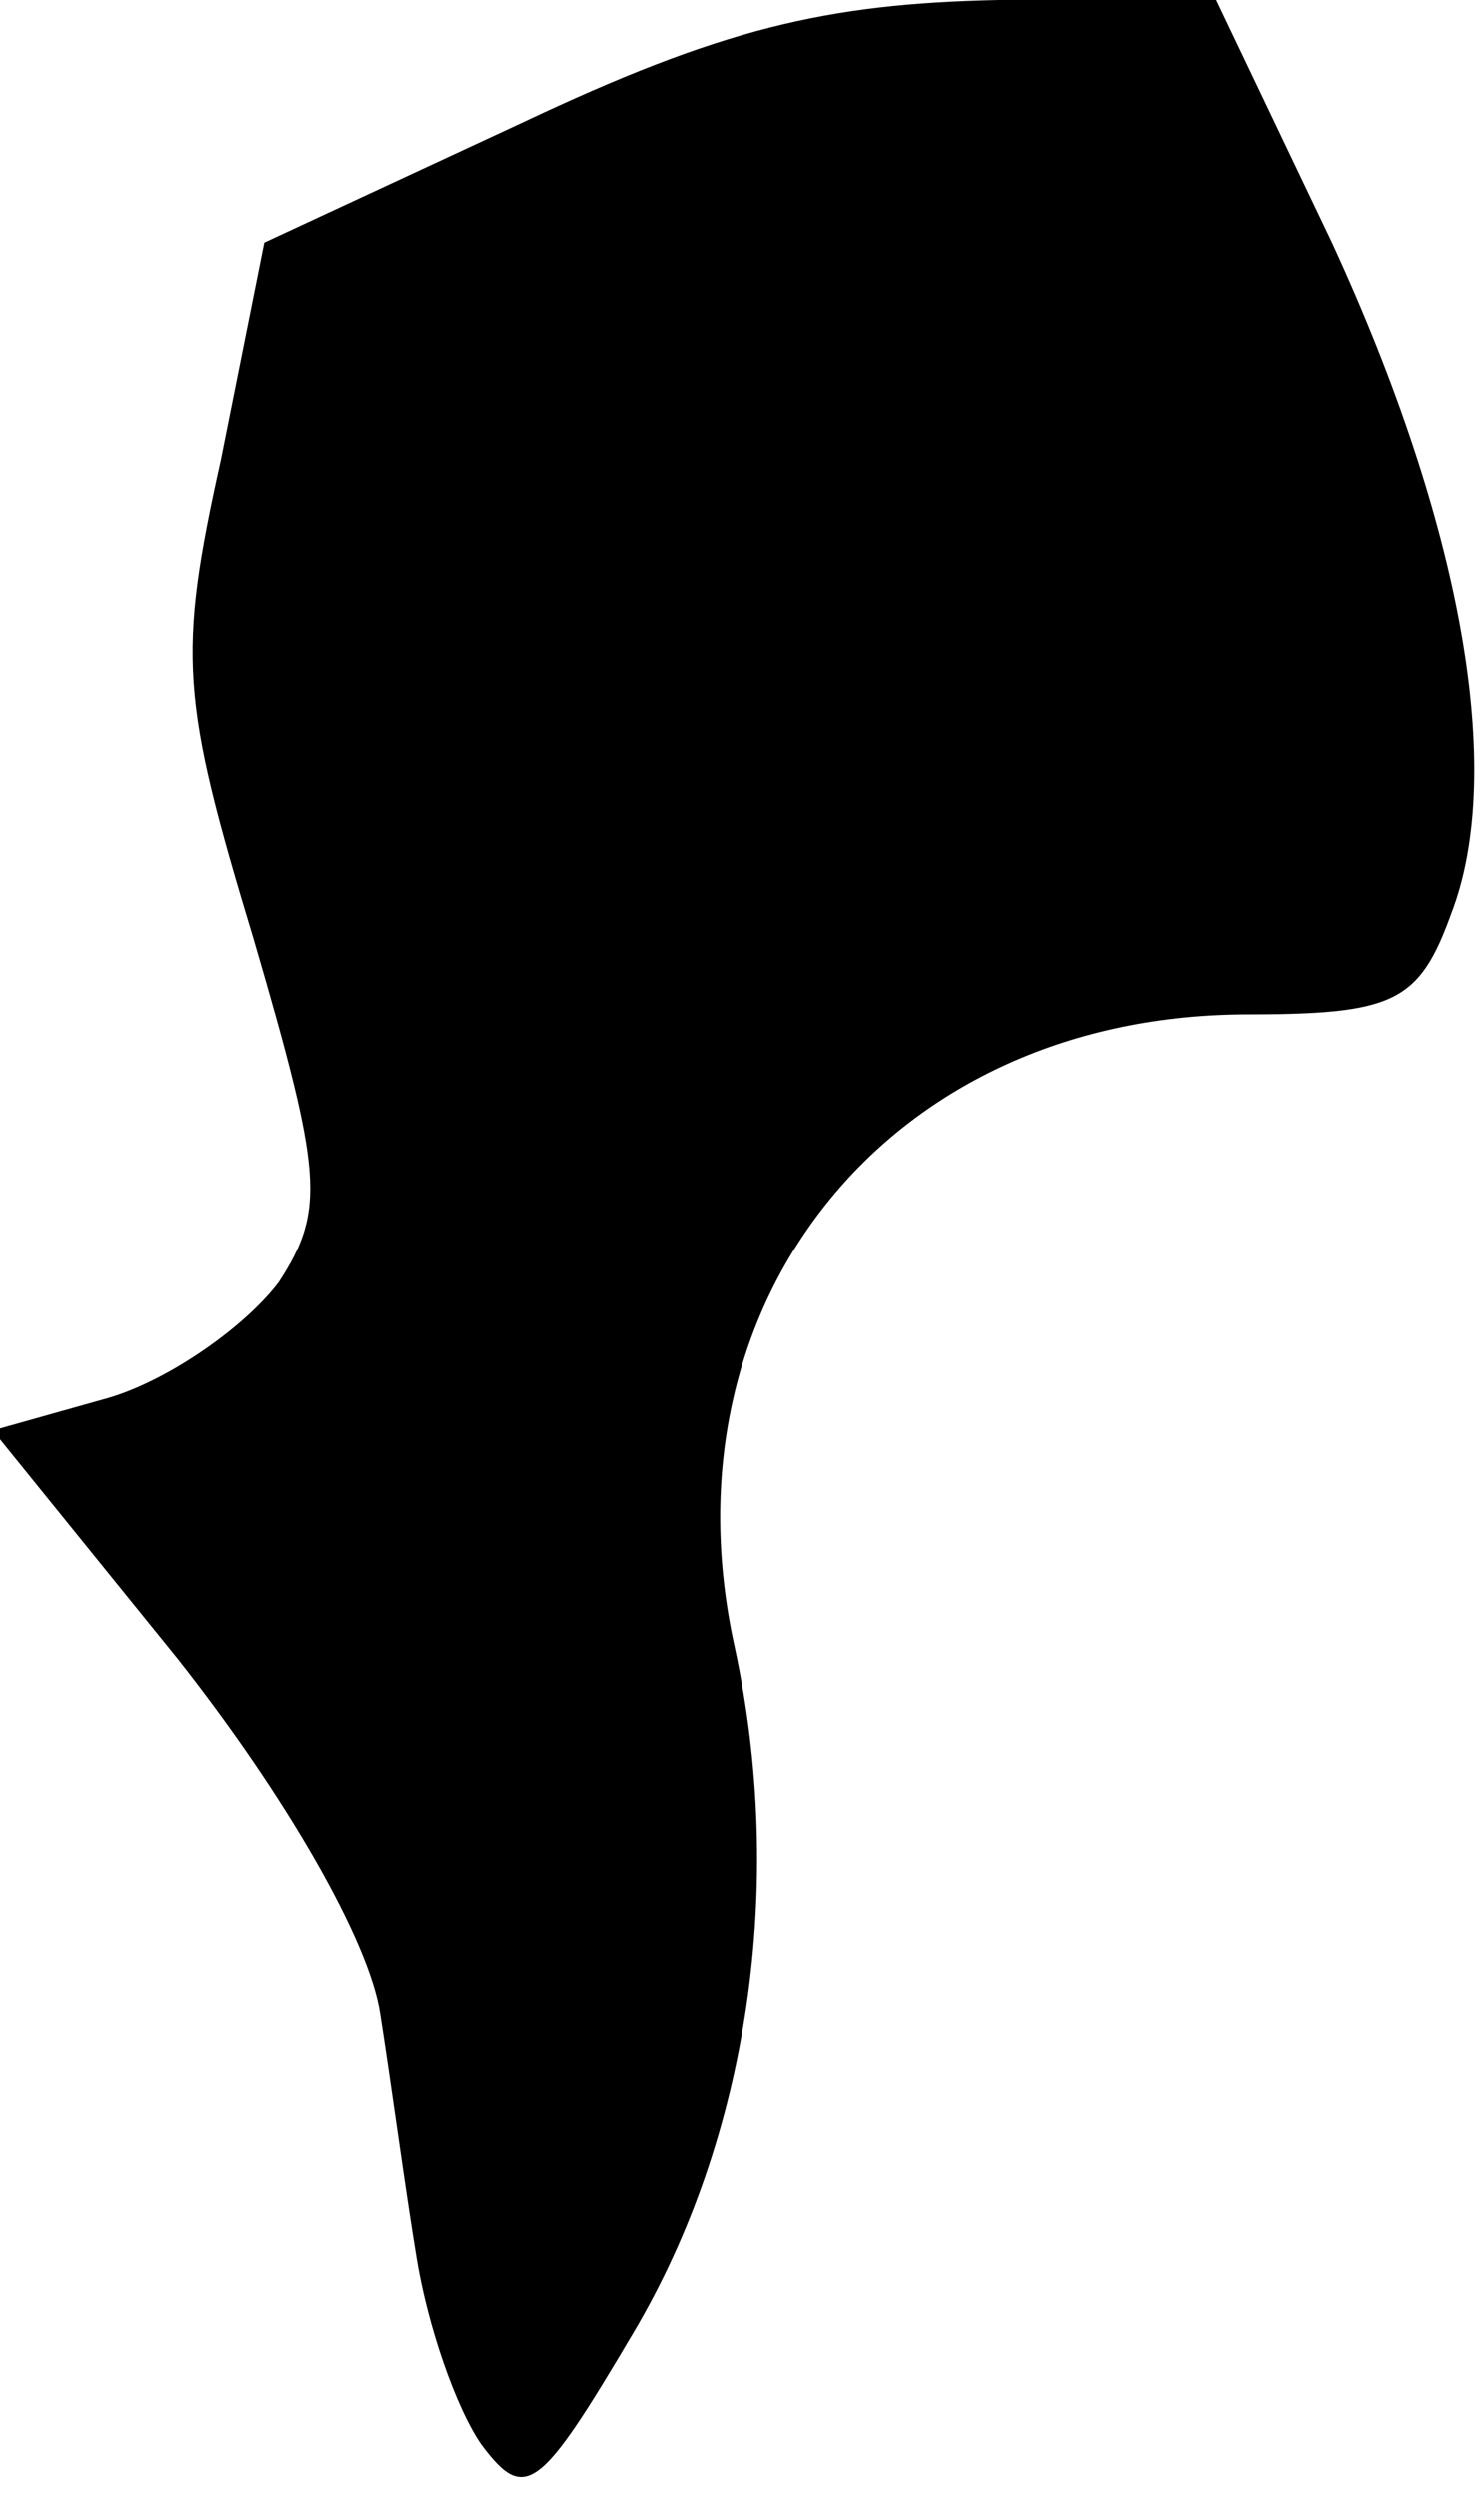 <?xml version="1.0" standalone="no"?>
<!DOCTYPE svg PUBLIC "-//W3C//DTD SVG 20010904//EN"
 "http://www.w3.org/TR/2001/REC-SVG-20010904/DTD/svg10.dtd">
<svg version="1.0" xmlns="http://www.w3.org/2000/svg"
 width="41pt" height="69pt" viewBox="0 0 41 69"
 preserveAspectRatio="xMidYMid meet">
<g transform="translate(0,69) scale(0.1,-0.1)"
fill="#000000" stroke="none">
<path fill="#000000" stroke="none" d="M144 656 l-71 -33 -12 -60 c-12 -54
-11 -66 9 -132 19 -65 20 -75 7 -95 -9 -12 -30 -27 -47 -32 l-32 -9 51 -63
c30 -38 53 -78 56 -98 3 -19 7 -49 10 -67 3 -19 11 -42 18 -52 12 -16 16 -13
42 31 32 54 42 124 28 189 -21 95 42 174 140 175 42 0 49 3 58 28 15 39 3 107
-33 185 l-32 67 -60 0 c-48 -1 -77 -8 -132 -34z"/>
</g>
</svg>
